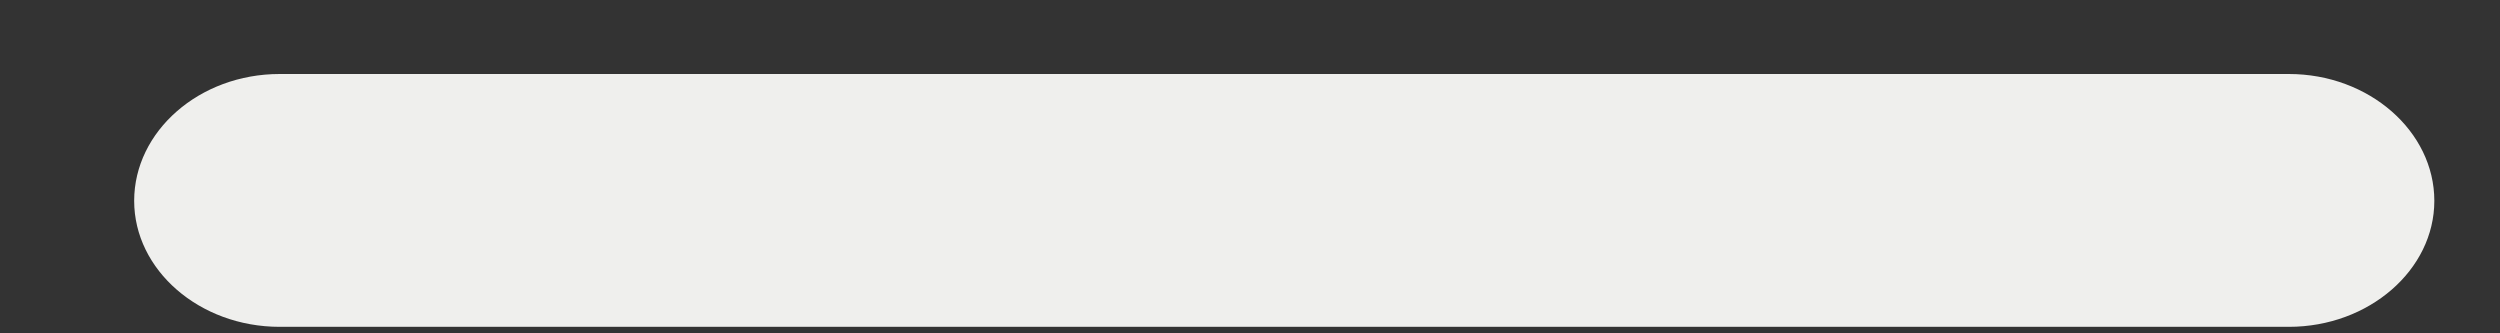 <svg width="15" height="2" viewBox="0 0 15 2" fill="none" xmlns="http://www.w3.org/2000/svg">
<rect x="0" y="0" width="15" height="2" fill="#333333" stroke="none"/>
<path d="M13.733 1.961H1.678C1.196 1.961 0.805 1.619 0.805 1.205C0.805 0.788 1.196 0.444 1.678 0.444H13.733C14.214 0.444 14.606 0.788 14.606 1.205C14.606 1.619 14.214 1.961 13.733 1.961Z" fill="#EFEFED"/>
</svg>

